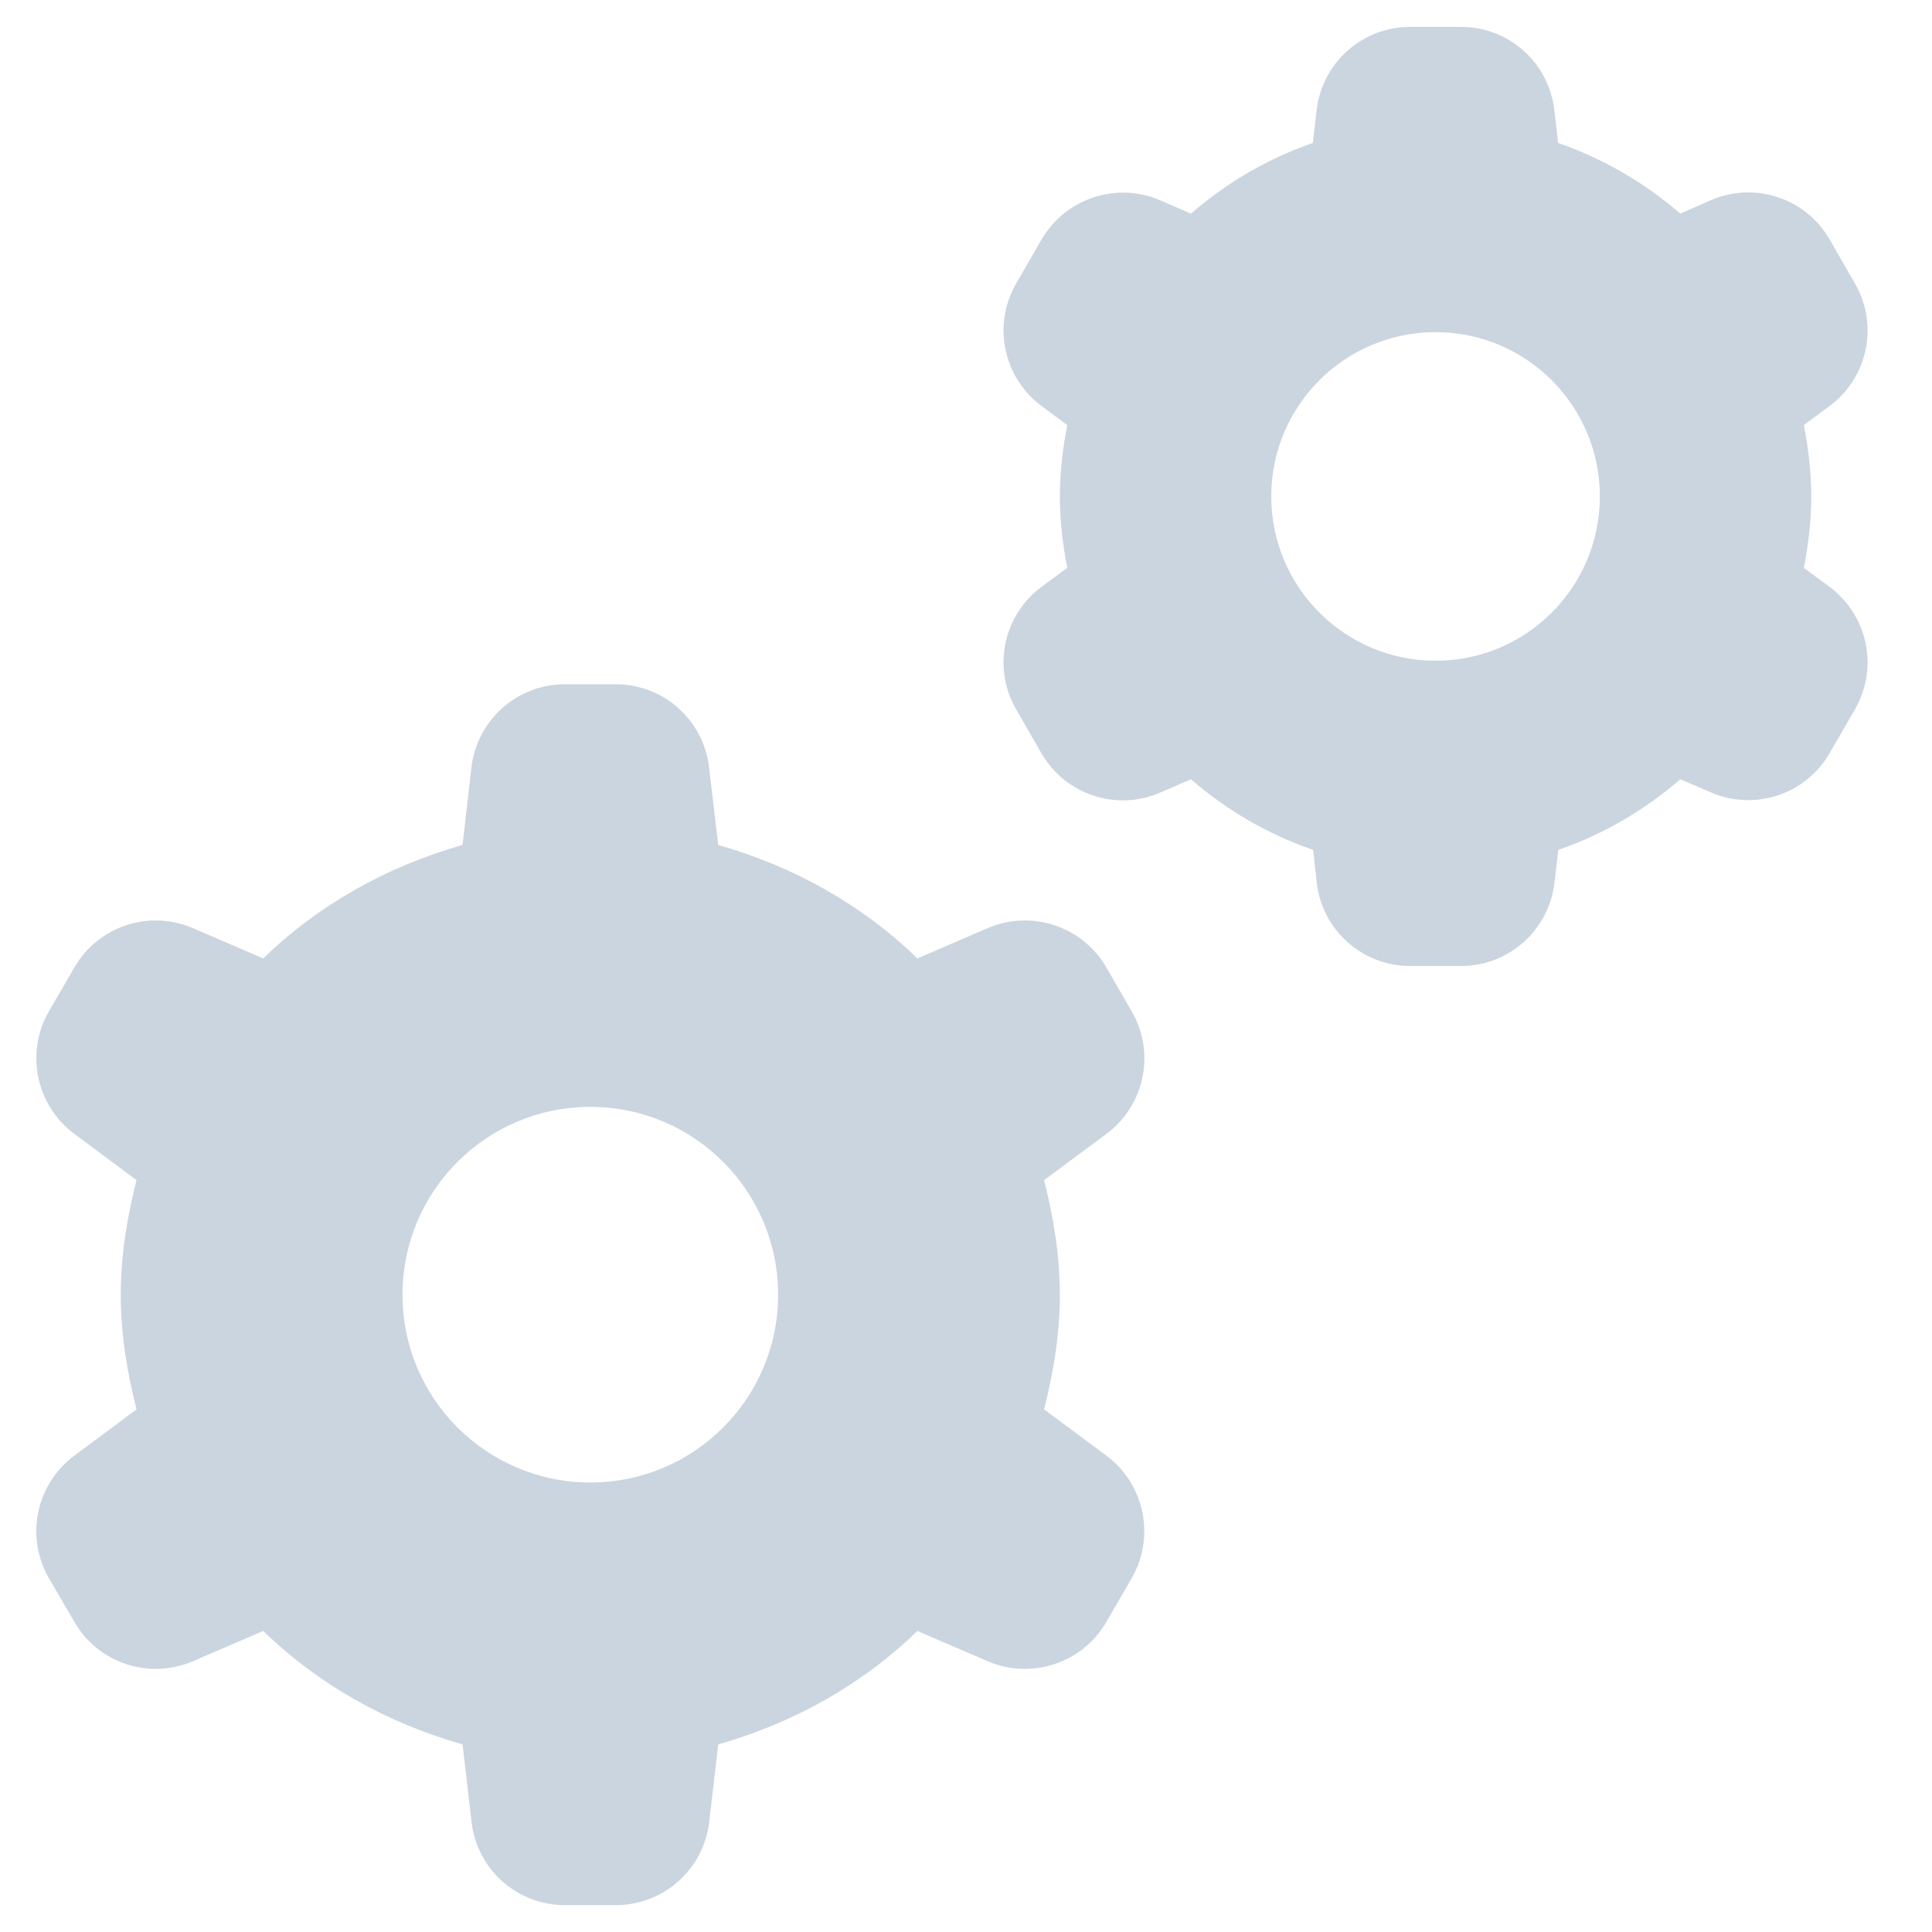 <svg width="12" height="12" viewBox="0 0 12 12" fill="none" xmlns="http://www.w3.org/2000/svg">
<path d="M8.758 0.167C8.462 0.167 8.213 0.388 8.178 0.683L8.154 0.888C7.872 0.986 7.618 1.135 7.397 1.327L7.206 1.244C6.935 1.127 6.618 1.232 6.469 1.488L6.311 1.762C6.163 2.018 6.232 2.345 6.469 2.522L6.629 2.64C6.601 2.784 6.583 2.932 6.583 3.083C6.583 3.235 6.601 3.383 6.629 3.527L6.469 3.645C6.231 3.822 6.163 4.148 6.311 4.405L6.469 4.68C6.618 4.936 6.935 5.041 7.206 4.923L7.397 4.84C7.618 5.032 7.873 5.181 8.156 5.279L8.179 5.484C8.213 5.778 8.462 6 8.758 6H9.075C9.371 6 9.62 5.778 9.655 5.484L9.679 5.279C9.961 5.181 10.215 5.032 10.437 4.84L10.627 4.922C10.899 5.039 11.216 4.935 11.364 4.678L11.522 4.405C11.67 4.148 11.601 3.822 11.364 3.645L11.204 3.527C11.232 3.383 11.25 3.235 11.25 3.083C11.25 2.932 11.232 2.784 11.204 2.64L11.364 2.522C11.602 2.345 11.67 2.018 11.522 1.762L11.364 1.487C11.216 1.23 10.899 1.126 10.627 1.243L10.437 1.327C10.215 1.135 9.96 0.986 9.678 0.888L9.654 0.683C9.62 0.388 9.371 0.167 9.075 0.167H8.758ZM8.917 2.063C9.48 2.063 9.937 2.52 9.937 3.083C9.937 3.647 9.48 4.104 8.917 4.104C8.353 4.104 7.896 3.647 7.896 3.083C7.896 2.52 8.353 2.063 8.917 2.063ZM3.508 4.25C3.212 4.25 2.963 4.472 2.928 4.766L2.873 5.248C2.402 5.382 1.976 5.621 1.635 5.953L1.199 5.765C0.927 5.648 0.61 5.752 0.462 6.009L0.303 6.283C0.156 6.539 0.224 6.866 0.462 7.043L0.848 7.33C0.79 7.559 0.75 7.795 0.75 8.042C0.75 8.289 0.79 8.525 0.848 8.754L0.462 9.041C0.224 9.218 0.155 9.544 0.303 9.801L0.462 10.074C0.61 10.331 0.927 10.435 1.199 10.318L1.635 10.13C1.976 10.462 2.402 10.701 2.873 10.835L2.929 11.317C2.963 11.612 3.212 11.833 3.508 11.833H3.825C4.121 11.833 4.37 11.612 4.405 11.317L4.461 10.835C4.931 10.701 5.357 10.462 5.698 10.13L6.134 10.318C6.406 10.435 6.723 10.331 6.872 10.074L7.03 9.801C7.177 9.544 7.109 9.218 6.872 9.041L6.485 8.754C6.543 8.525 6.583 8.289 6.583 8.042C6.583 7.795 6.543 7.559 6.485 7.33L6.872 7.043C7.11 6.866 7.178 6.539 7.03 6.283L6.872 6.009C6.723 5.752 6.406 5.648 6.134 5.765L5.698 5.953C5.357 5.621 4.931 5.382 4.461 5.248L4.404 4.766C4.37 4.472 4.121 4.25 3.825 4.25H3.508ZM3.667 6.875C4.311 6.875 4.833 7.397 4.833 8.042C4.833 8.686 4.311 9.208 3.667 9.208C3.022 9.208 2.5 8.686 2.5 8.042C2.5 7.397 3.022 6.875 3.667 6.875Z" fill="#cbd5e0"/>
</svg>
